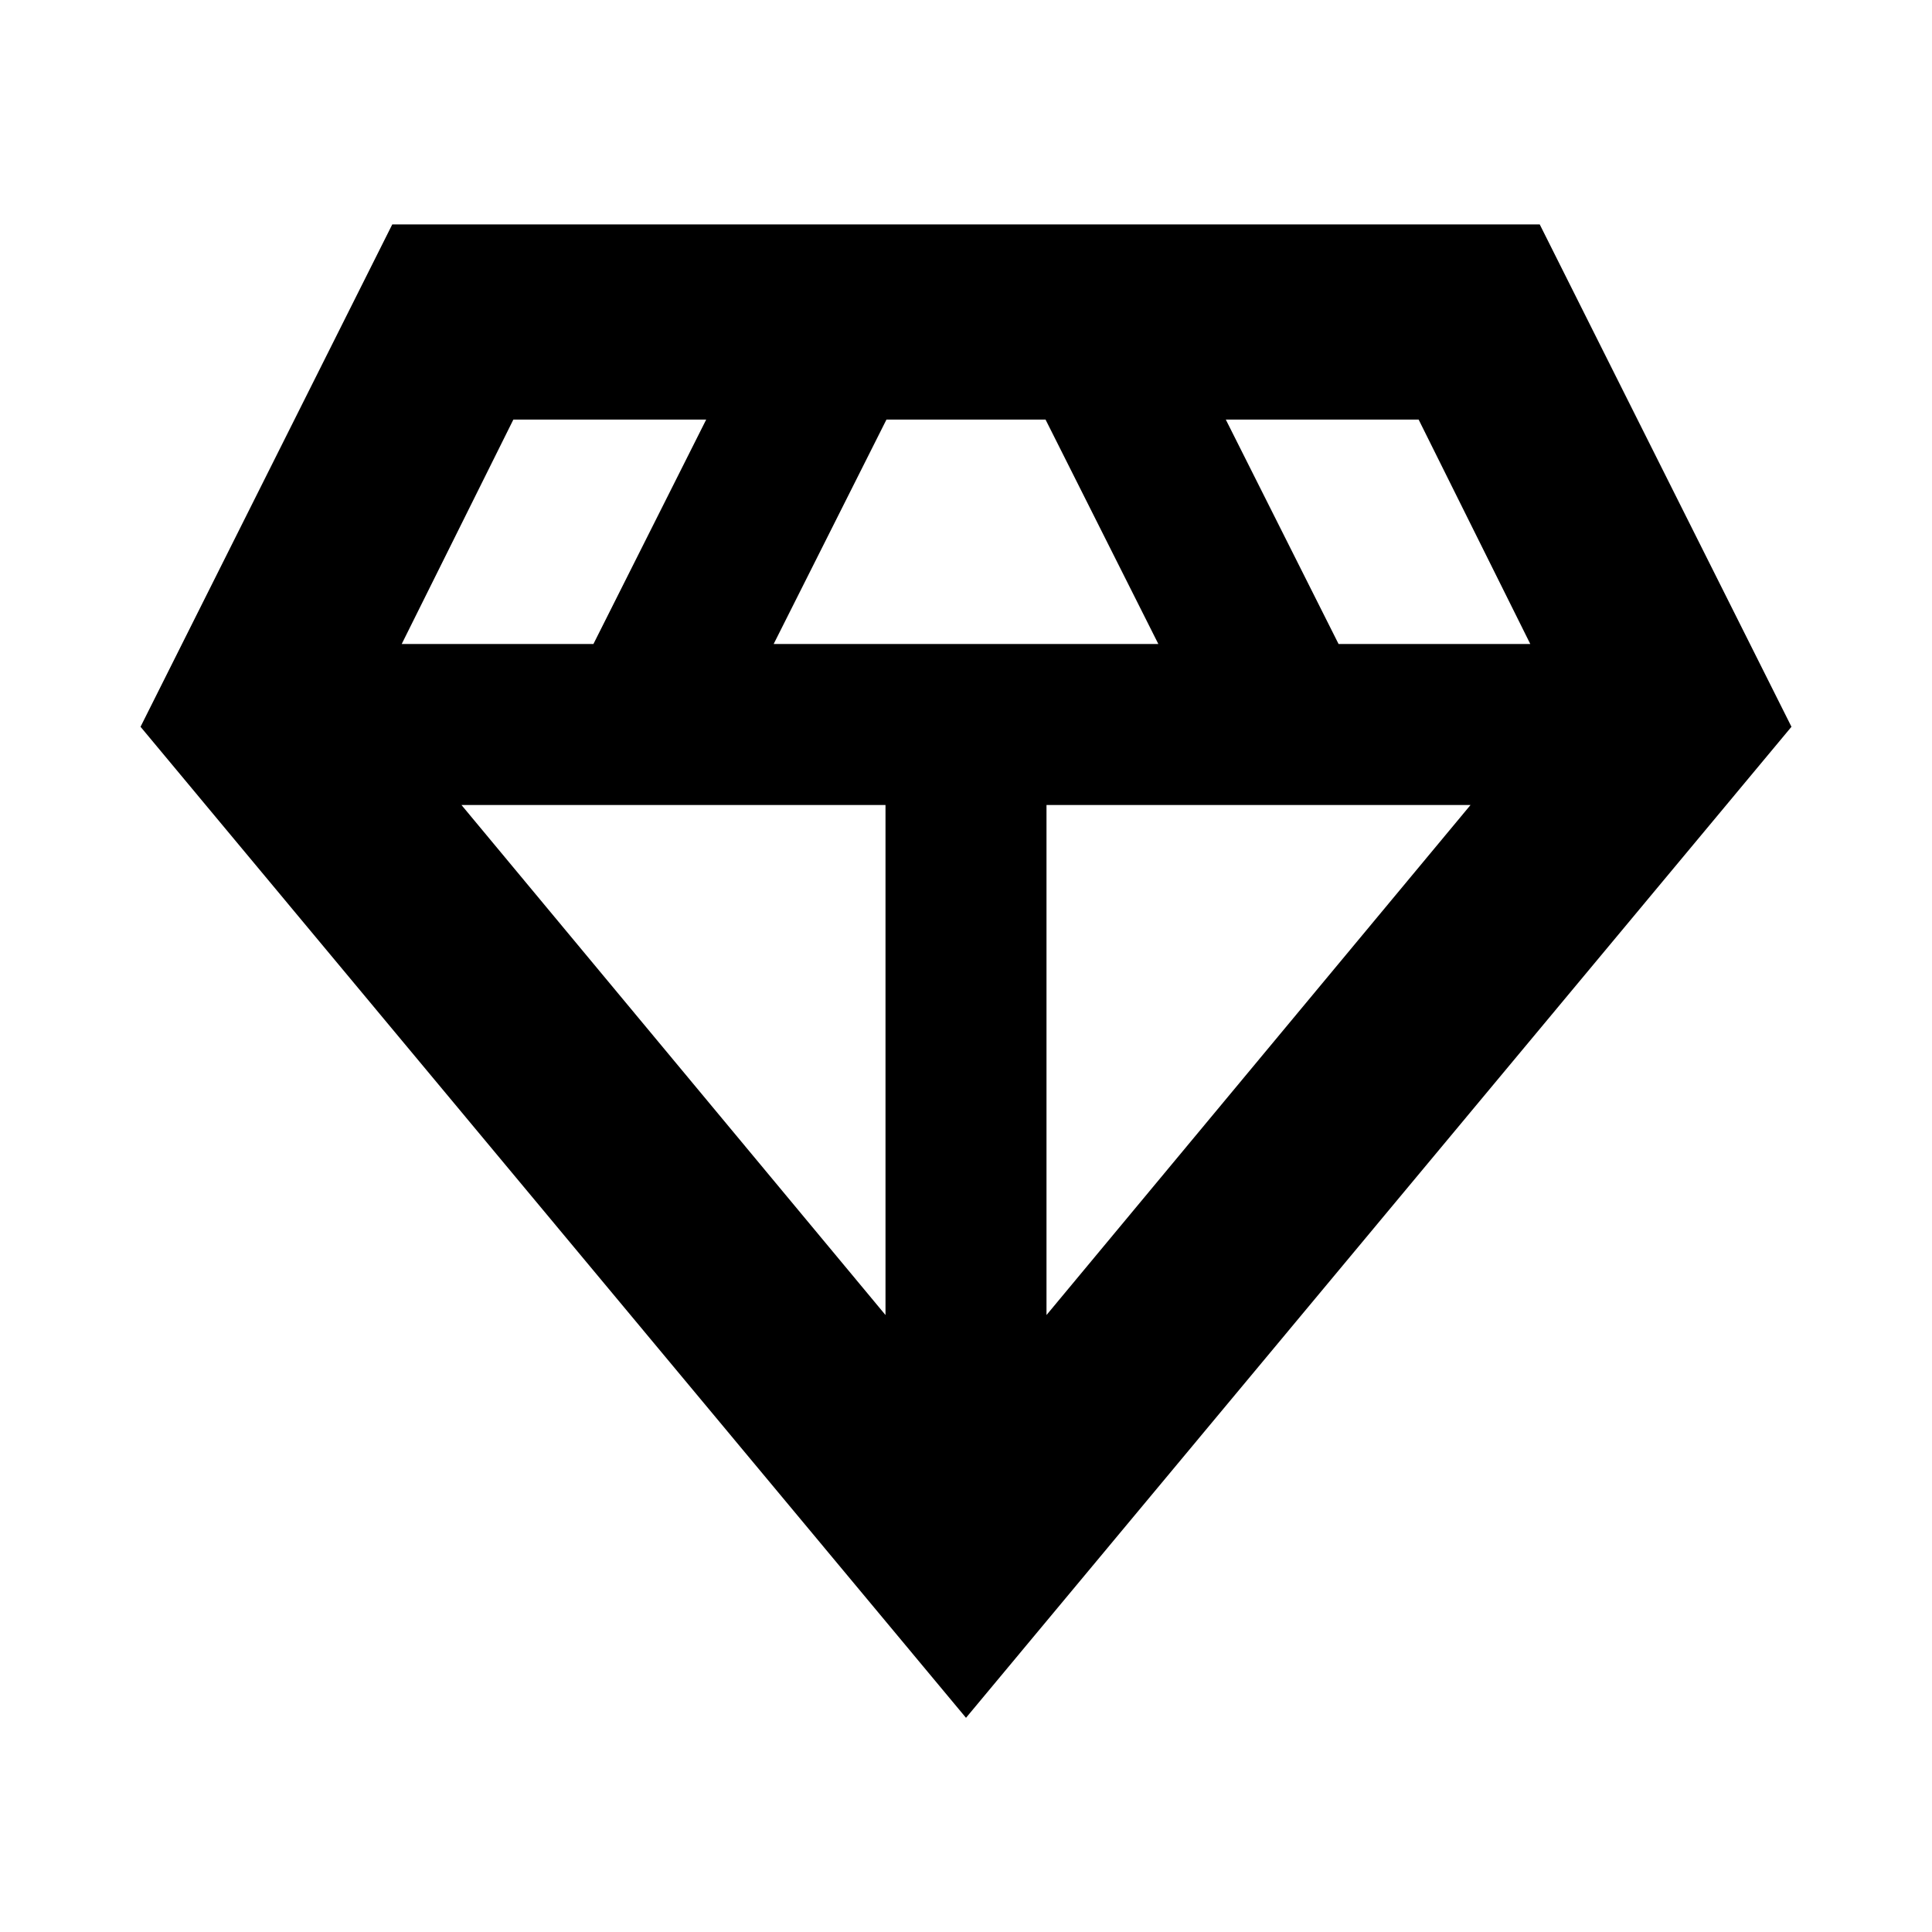 <svg xmlns="http://www.w3.org/2000/svg" height="24" viewBox="0 -960 960 960" width="24"><path d="M480-106.43 69.83-598.87l125.08-249.61h570.18l125.08 249.61L480-106.43ZM384.43-640h191.14l-56.05-111.52h-79.04L384.43-640ZM440-306.57V-560H229.3L440-306.57Zm80 0L730.7-560H520v253.43ZM665.13-640h95.26l-55.48-111.52h-95.82L665.13-640Zm-465.52 0h95.26l56.04-111.52h-95.82L199.61-640Z"/></svg>